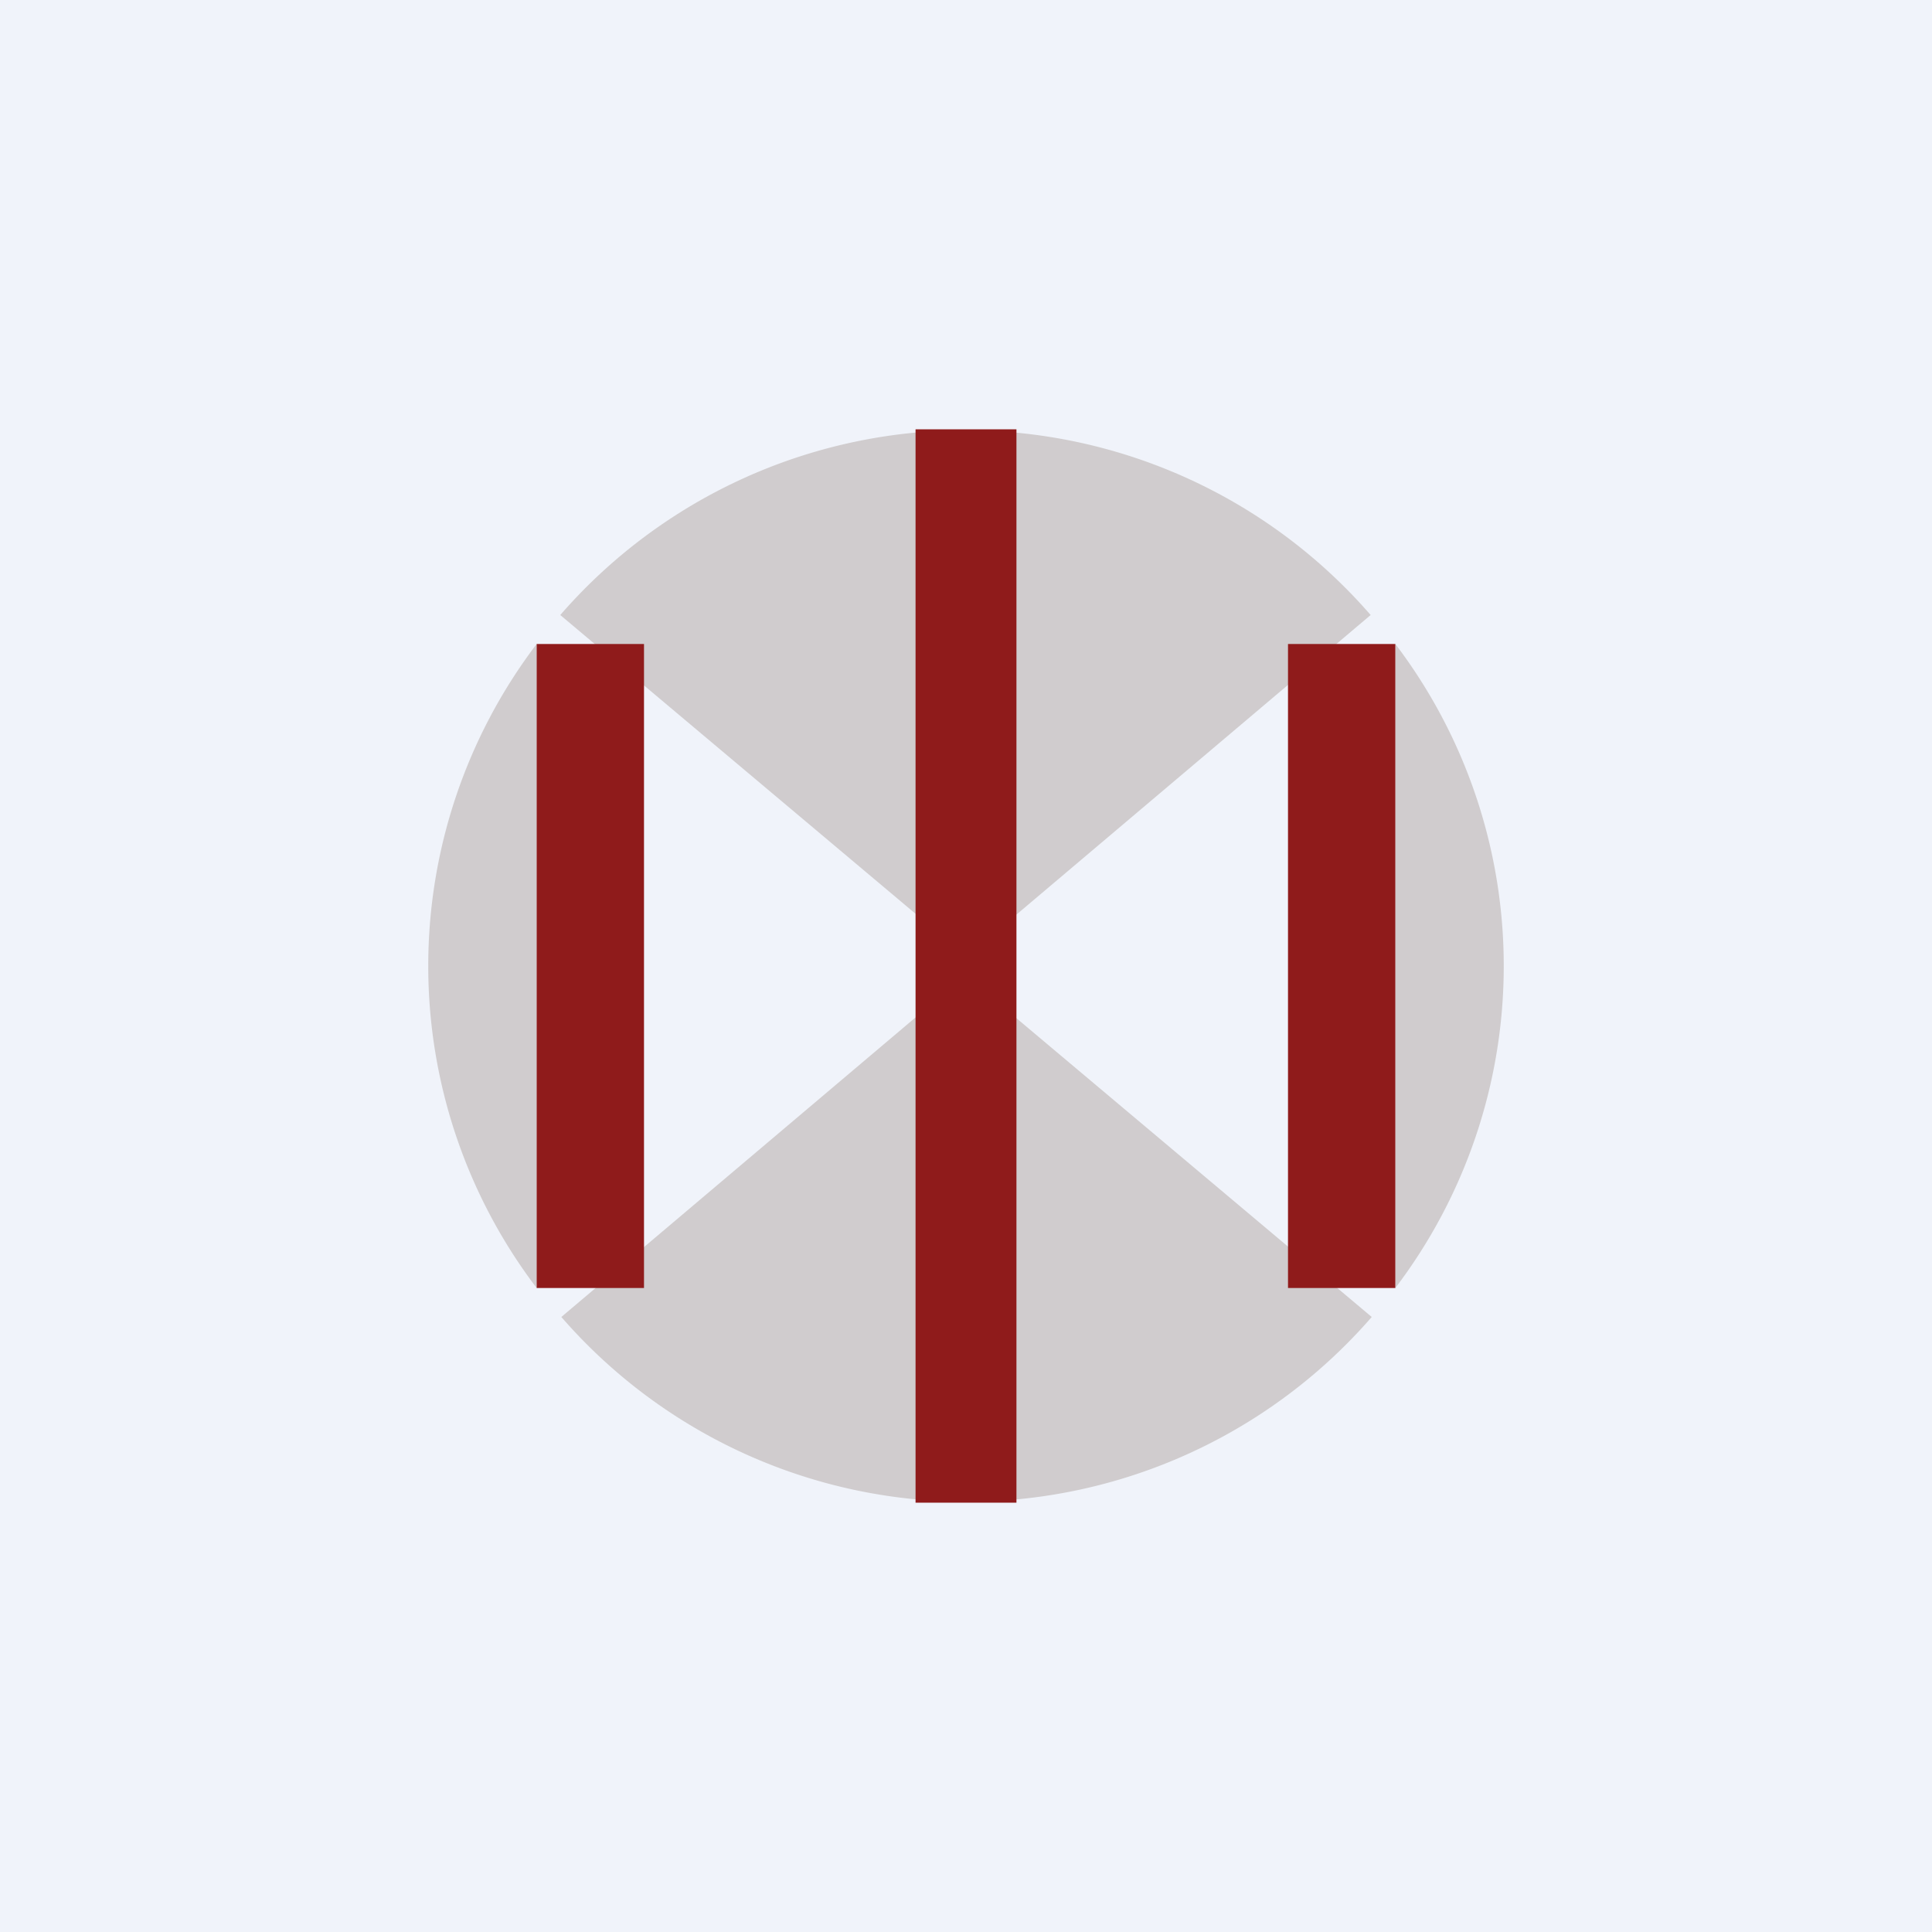<!-- by TradingView --><svg width="18" height="18" viewBox="0 0 18 18" xmlns="http://www.w3.org/2000/svg"><path fill="#F0F3FA" d="M0 0h18v18H0z"/><path opacity=".5" d="M13 12a4.96 4.96 0 0 0 0-6v6Zm-.22.27L9.26 9.31h-.53l-3.5 2.96a5 5 0 0 0 7.55 0ZM5 12a4.96 4.96 0 0 1 0-6v6Zm.22-6.27 3.52 2.96h.53l3.5-2.96a5 5 0 0 0-7.55 0Z" fill="#B1A6A2"/><path d="M9.47 4h-.94v10h.94V4ZM5 6h1v6H5V6Zm7 0h1v6h-1V6Z" fill="#8F1B1B"/></svg>